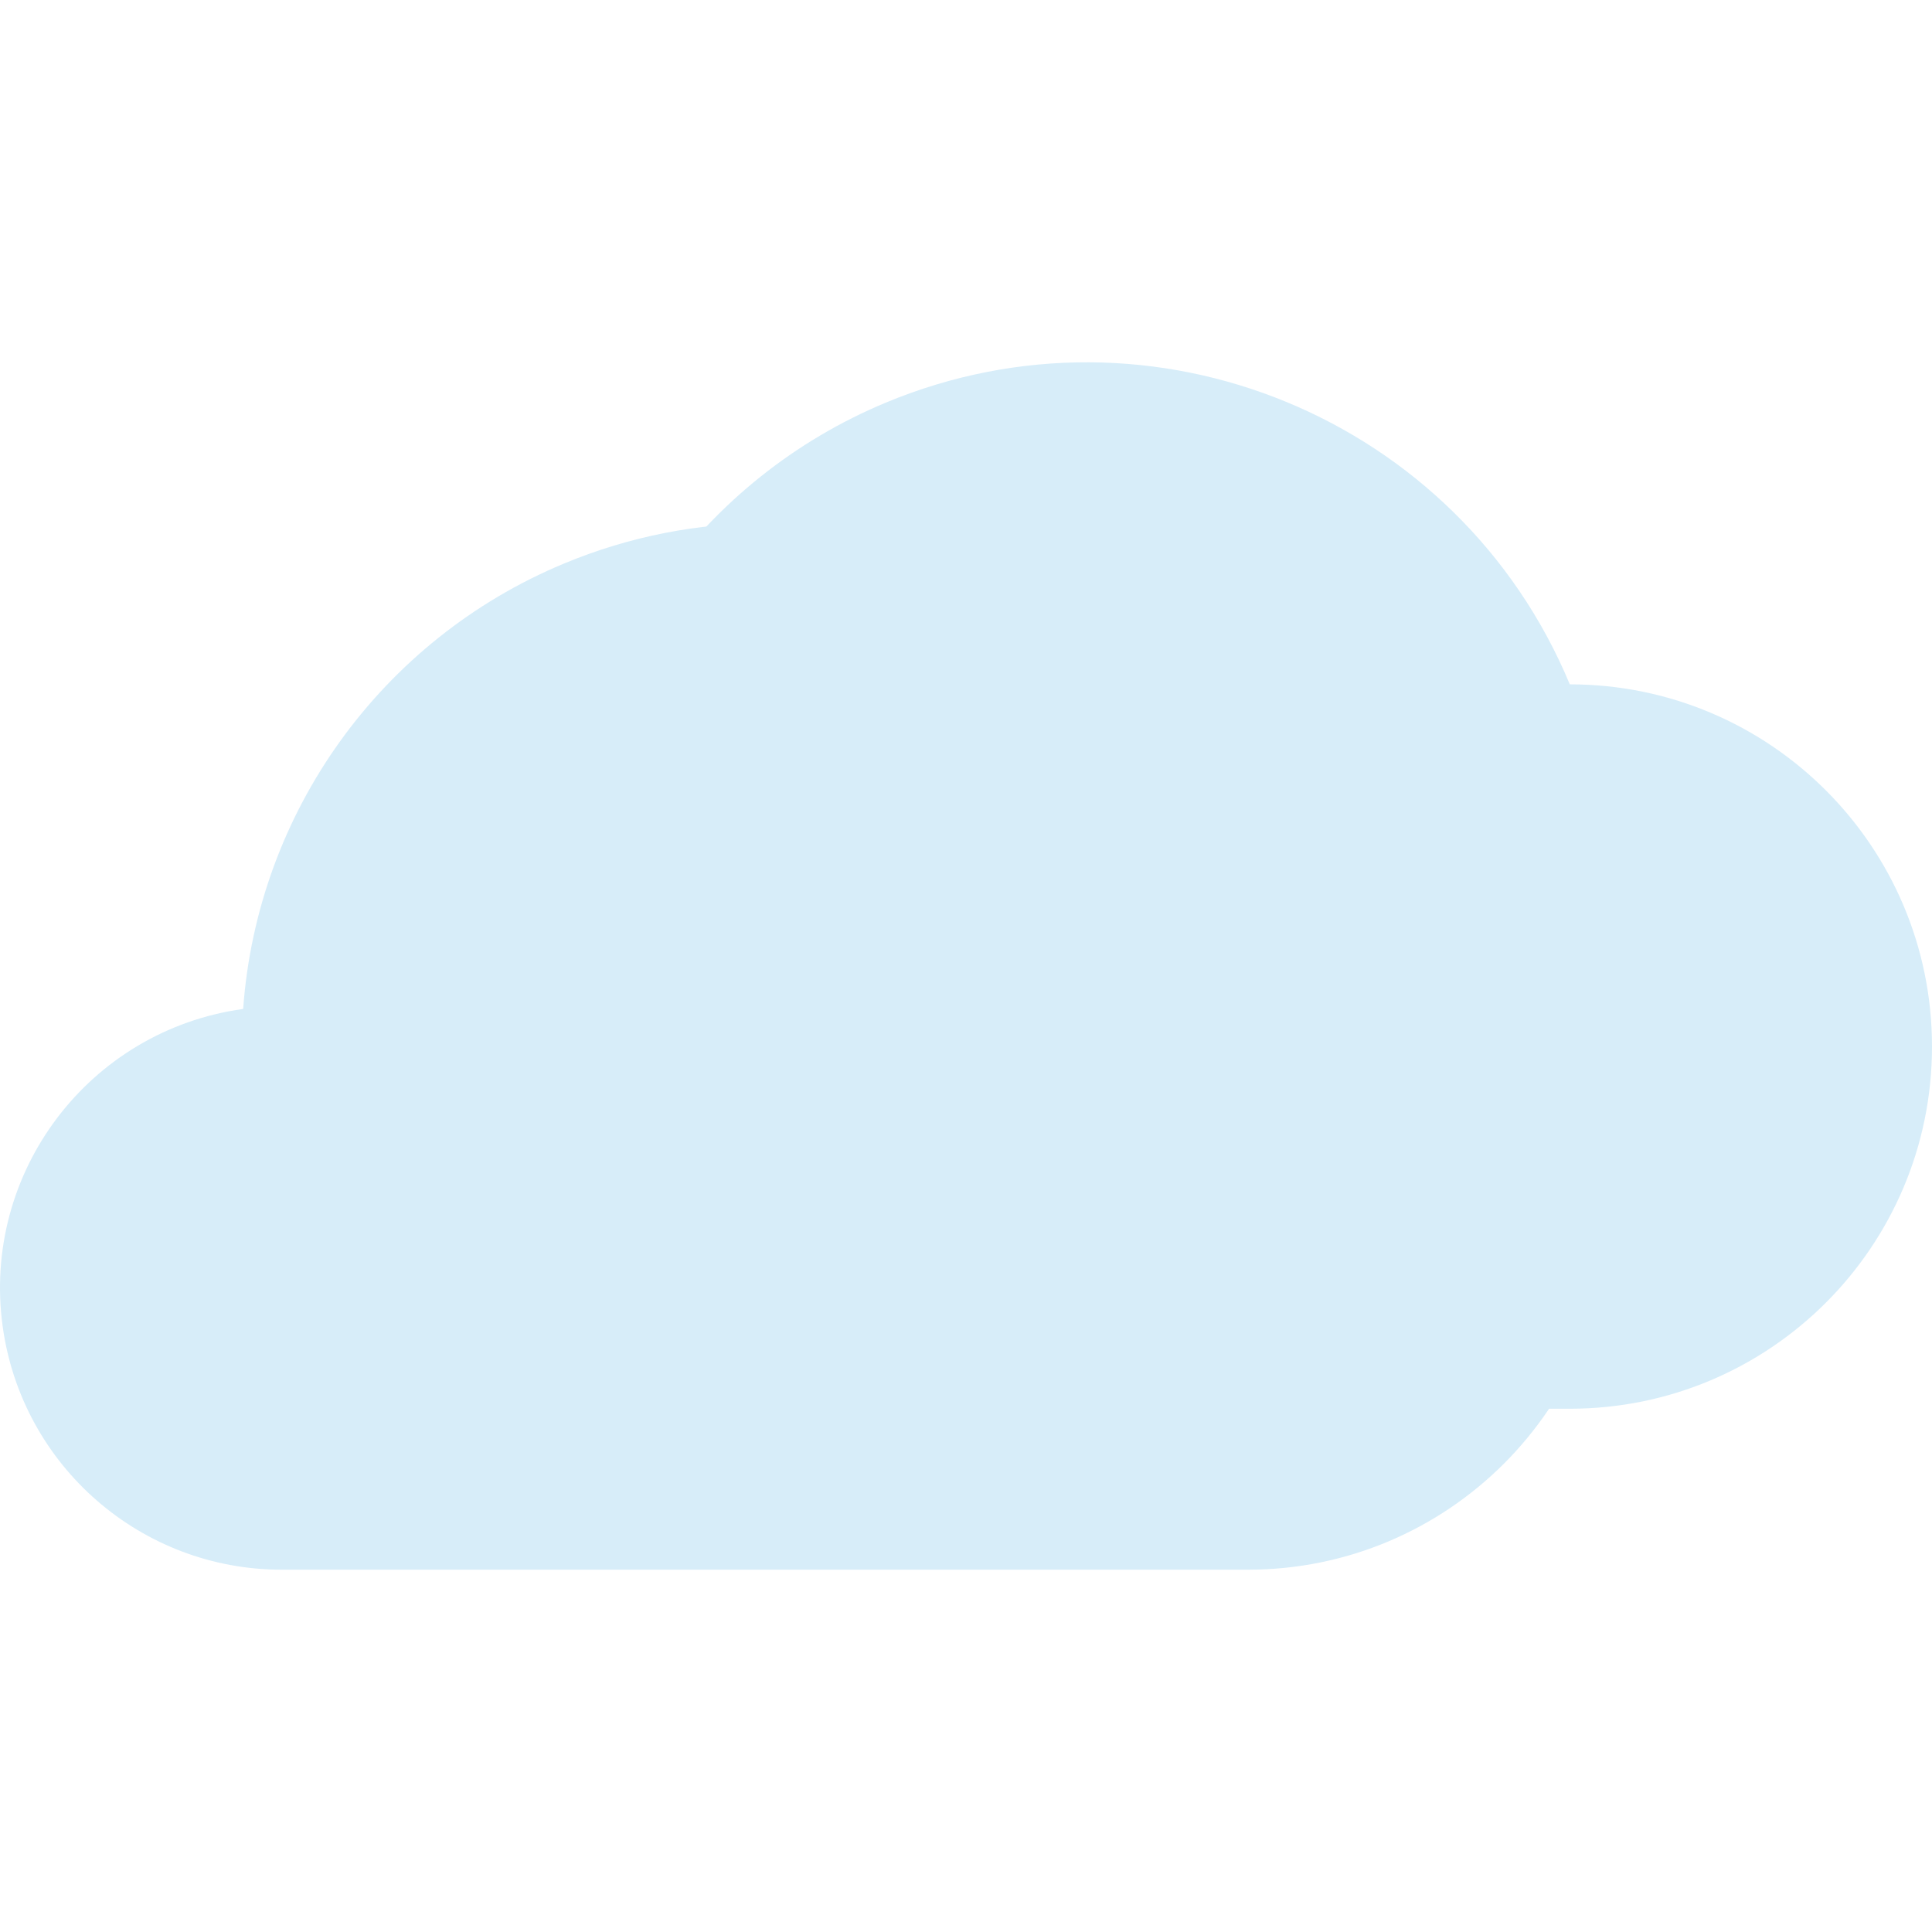 <?xml version="1.0" encoding="iso-8859-1"?>
<!-- Generator: Adobe Illustrator 19.0.0, SVG Export Plug-In . SVG Version: 6.00 Build 0)  -->
<svg version="1.1" id="Capa_1" xmlns="http://www.w3.org/2000/svg" xmlns:xlink="http://www.w3.org/1999/xlink" x="0px"
	y="0px" viewBox="0 0 512.084 512.084" style="enable-background:new 0 0 512.084 512.084;" xml:space="preserve">
	<path style="fill:#D7EDF9;" d="M416.084,181.389L416.084,181.389c-29.46-70.69-110.648-104.114-181.339-74.654
	c-48.335,20.143-81.2,65.796-84.966,118.025c-40.848,5.649-69.383,43.343-63.734,84.192c5.112,36.962,36.725,64.475,74.038,64.438
	h256c53.019,0,96-42.981,96-96S469.104,181.389,416.084,181.389z" />
	<path style="fill:#D7EDF9;" d="M330.751,224.056L330.751,224.056c-29.46-70.69-110.648-104.114-181.338-74.654
	c-48.335,20.143-81.2,65.796-84.966,118.025c-40.848,5.649-69.383,43.343-63.734,84.192c5.112,36.962,36.725,64.475,74.038,64.438
	h256c53.019,0,96-42.981,96-96S383.77,224.056,330.751,224.056z" />
	<g>
	</g>
	<g>
	</g>
	<g>
	</g>
	<g>
	</g>
	<g>
	</g>
	<g>
	</g>
	<g>
	</g>
	<g>
	</g>
	<g>
	</g>
	<g>
	</g>
	<g>
	</g>
	<g>
	</g>
	<g>
	</g>
	<g>
	</g>
	<g>
	</g>
</svg>
